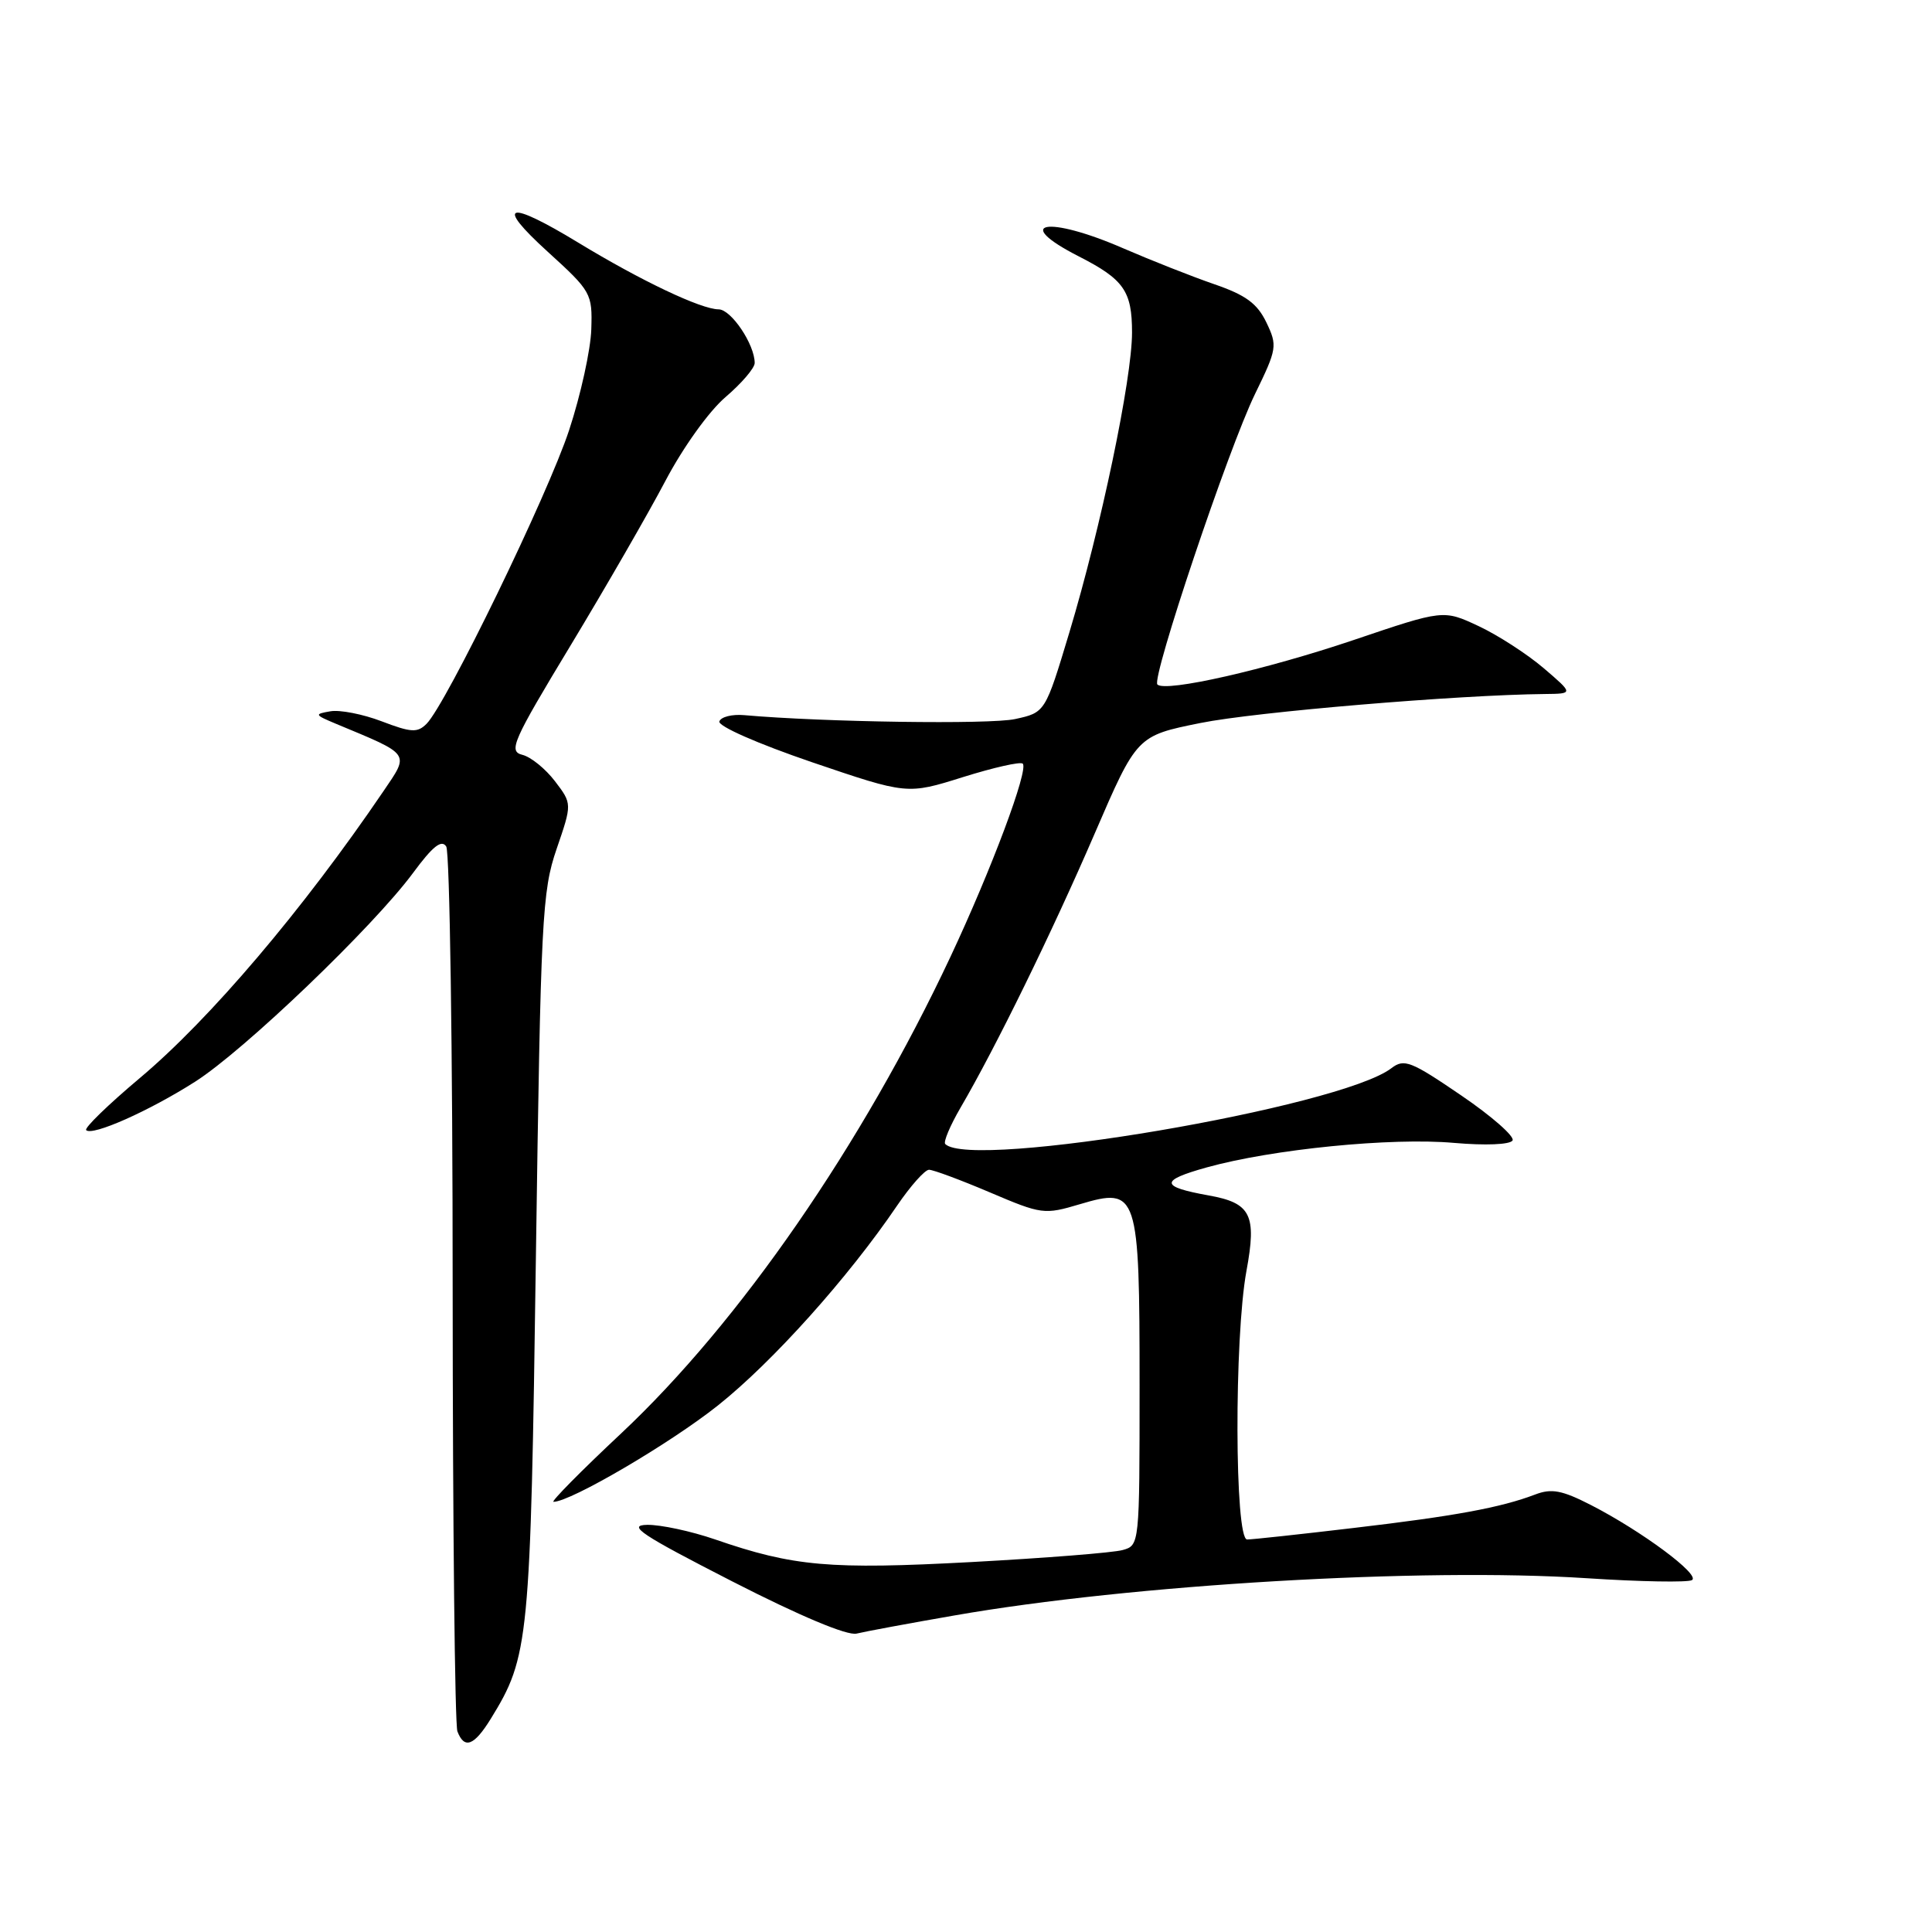 <?xml version="1.0" encoding="UTF-8" standalone="no"?>
<!DOCTYPE svg PUBLIC "-//W3C//DTD SVG 1.1//EN" "http://www.w3.org/Graphics/SVG/1.1/DTD/svg11.dtd" >
<svg xmlns="http://www.w3.org/2000/svg" xmlns:xlink="http://www.w3.org/1999/xlink" version="1.1" viewBox="0 0 256 256">
 <g >
 <path fill="currentColor"
d=" M 65.03 227.75 C 70.11 219.50 70.29 217.62 71.01 166.50 C 71.65 121.63 71.83 118.11 73.75 112.50 C 75.81 106.50 75.81 106.50 73.54 103.52 C 72.29 101.88 70.35 100.30 69.22 100.02 C 67.34 99.55 67.90 98.27 75.62 85.50 C 80.27 77.80 85.92 68.00 88.17 63.72 C 90.49 59.31 93.93 54.50 96.13 52.62 C 98.26 50.80 100.00 48.77 100.00 48.10 C 100.00 45.64 96.89 41.00 95.22 40.99 C 92.89 40.98 84.93 37.20 76.64 32.16 C 67.20 26.42 65.50 26.93 72.59 33.37 C 78.34 38.60 78.50 38.88 78.35 43.62 C 78.27 46.31 76.95 52.33 75.41 57.00 C 72.60 65.55 59.13 93.29 56.52 95.91 C 55.31 97.12 54.48 97.07 50.58 95.58 C 48.09 94.63 45.03 94.03 43.78 94.25 C 41.63 94.62 41.67 94.71 44.48 95.89 C 54.52 100.07 54.28 99.72 50.80 104.85 C 40.14 120.54 27.82 135.05 18.50 142.87 C 14.33 146.38 11.14 149.47 11.42 149.75 C 12.23 150.56 19.75 147.22 25.84 143.34 C 32.35 139.20 49.48 122.78 54.73 115.67 C 57.34 112.13 58.51 111.20 59.13 112.17 C 59.59 112.90 59.98 139.23 59.98 170.67 C 59.99 202.11 60.27 228.55 60.61 229.42 C 61.53 231.82 62.82 231.33 65.03 227.75 Z  M 126.50 214.05 C 149.91 209.96 188.38 207.70 210.21 209.12 C 217.37 209.59 223.67 209.70 224.20 209.37 C 225.34 208.67 217.54 202.88 210.80 199.42 C 206.97 197.46 205.59 197.20 203.42 198.03 C 198.85 199.77 192.76 200.89 179.39 202.46 C 172.30 203.30 165.94 203.99 165.25 203.99 C 163.59 204.00 163.53 177.29 165.16 168.41 C 166.54 160.96 165.76 159.40 160.15 158.40 C 153.70 157.24 153.65 156.43 159.89 154.69 C 168.59 152.27 184.39 150.70 192.67 151.44 C 196.83 151.80 200.08 151.67 200.42 151.12 C 200.74 150.61 197.68 147.91 193.62 145.15 C 186.94 140.59 186.05 140.25 184.37 141.54 C 177.61 146.73 128.71 155.04 125.25 151.59 C 124.98 151.31 125.89 149.16 127.26 146.80 C 131.93 138.81 139.39 123.56 145.03 110.50 C 150.64 97.50 150.64 97.50 159.07 95.80 C 166.35 94.33 193.14 92.08 204.71 91.96 C 208.50 91.92 208.50 91.92 204.54 88.53 C 202.36 86.67 198.48 84.16 195.92 82.96 C 191.26 80.78 191.26 80.78 179.38 84.80 C 167.65 88.76 154.43 91.76 153.36 90.70 C 152.55 89.88 162.77 59.44 166.29 52.22 C 169.22 46.21 169.28 45.81 167.80 42.72 C 166.59 40.21 165.07 39.09 160.87 37.65 C 157.92 36.63 152.50 34.49 148.83 32.90 C 138.76 28.52 133.99 29.40 142.96 33.98 C 148.92 37.02 150.00 38.57 150.00 44.06 C 150.00 50.20 145.89 69.86 141.69 83.82 C 138.50 94.41 138.50 94.41 134.50 95.28 C 131.16 96.01 109.08 95.69 98.60 94.76 C 97.00 94.62 95.53 94.99 95.32 95.59 C 95.10 96.21 100.37 98.53 107.57 100.99 C 120.21 105.29 120.21 105.29 127.60 102.97 C 131.66 101.70 135.23 100.89 135.52 101.19 C 136.32 101.99 131.39 115.17 125.95 126.76 C 114.23 151.72 98.02 175.18 82.32 189.92 C 76.99 194.91 72.96 199.00 73.34 199.00 C 75.60 199.00 88.81 191.26 95.14 186.22 C 102.37 180.47 112.40 169.29 118.87 159.75 C 120.65 157.14 122.55 155.00 123.10 155.00 C 123.66 155.00 127.29 156.35 131.17 158.00 C 138.03 160.92 138.37 160.97 143.10 159.56 C 150.77 157.28 151.00 157.97 151.00 183.61 C 151.00 204.70 150.99 204.77 148.75 205.39 C 147.51 205.74 138.50 206.45 128.73 206.98 C 109.96 207.99 105.14 207.57 94.75 203.98 C 91.58 202.89 87.53 202.02 85.75 202.05 C 83.05 202.10 84.95 203.36 97.00 209.53 C 106.01 214.14 112.26 216.76 113.50 216.46 C 114.60 216.19 120.45 215.10 126.50 214.05 Z "/>
</g>
</svg>